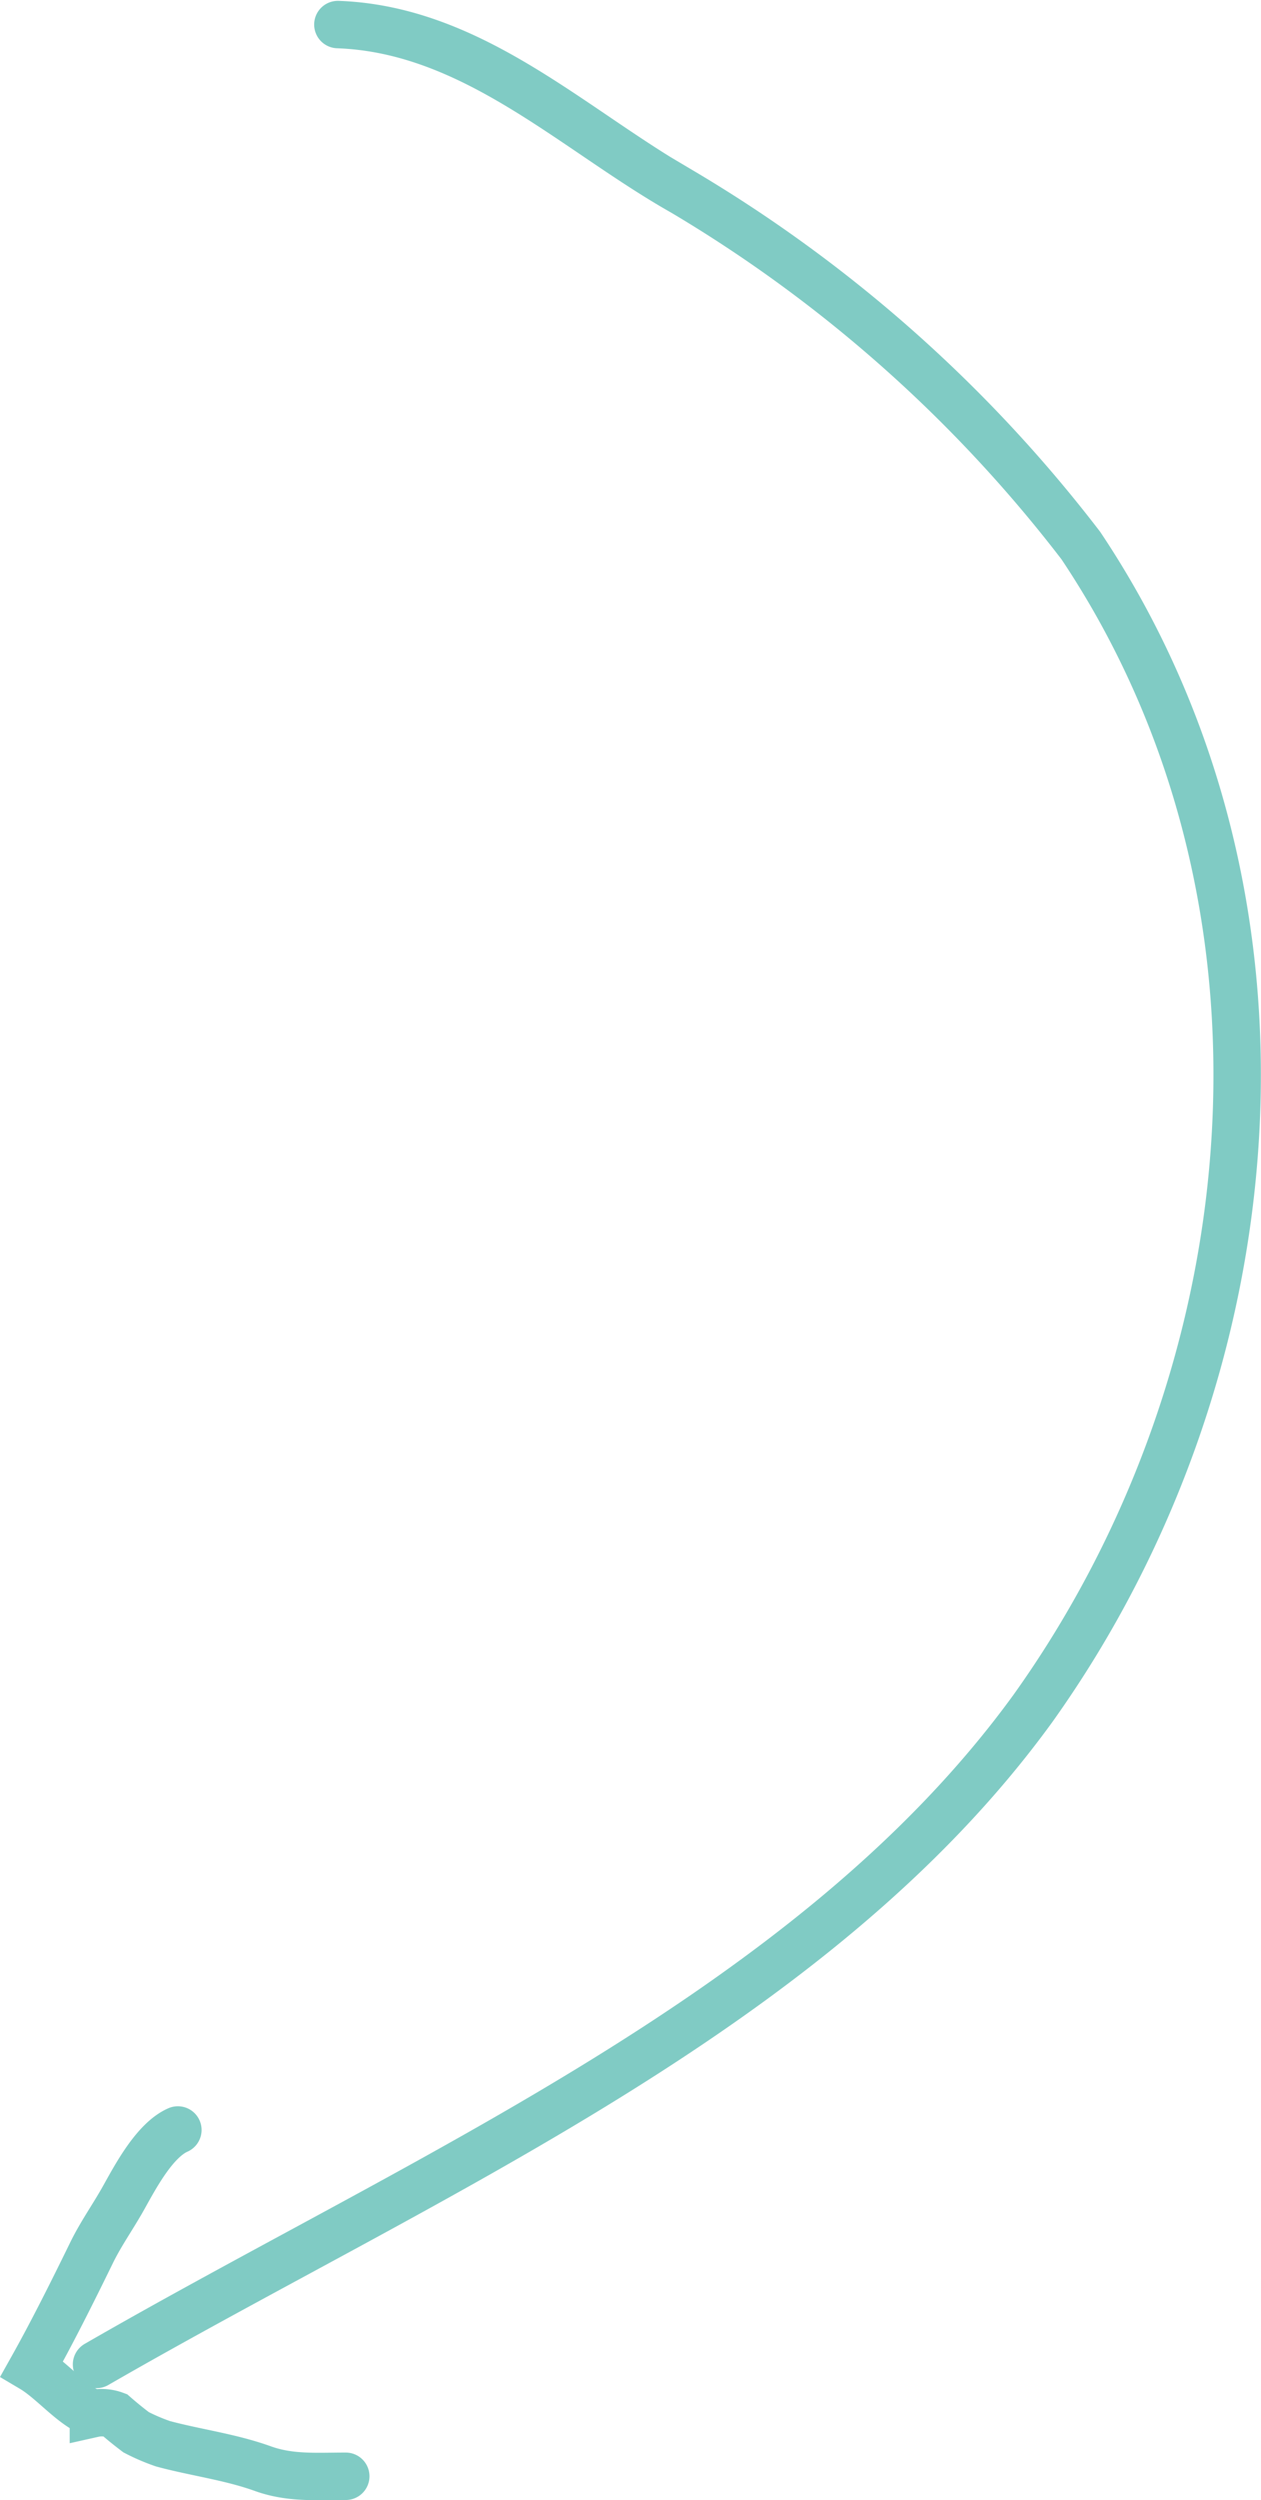 <svg xmlns="http://www.w3.org/2000/svg" width="93.038" height="184.443" viewBox="0 0 93.038 184.443"><g id="Group_1047" data-name="Group 1047" transform="translate(-230.88 -933.188)"><path id="Path_1275" data-name="Path 1275" d="M-1982.756-373.628c9.99.358,17.4,7.8,25.485,12.372a103.644,103.644,0,0,1,29.33,26.066c17.305,25.869,14.333,60.768-3.543,85.8-16.167,22.274-44.745,34.348-69.079,48.386" transform="translate(2238.566 1308.628)" fill="none" stroke="#80CBC4" stroke-linecap="round" stroke-width="3.5"></path><path id="Path_1278" data-name="Path 1278" d="M-1994.563-218.3c-1.7.749-3.1,3.388-3.966,4.937-.8,1.444-1.7,2.679-2.42,4.16-1.377,2.818-2.865,5.8-4.375,8.494,1.511.894,2.972,2.766,4.53,3.334a2.806,2.806,0,0,1,1.589.107q.759.663,1.563,1.269a14.6,14.6,0,0,0,1.984.849c2.385.645,4.958.968,7.369,1.836,2.012.724,3.943.562,6.113.562" transform="translate(2238.566 1308.628)" fill="none" stroke="#80CBC4" stroke-linecap="round" stroke-width="3.5"></path></g></svg>